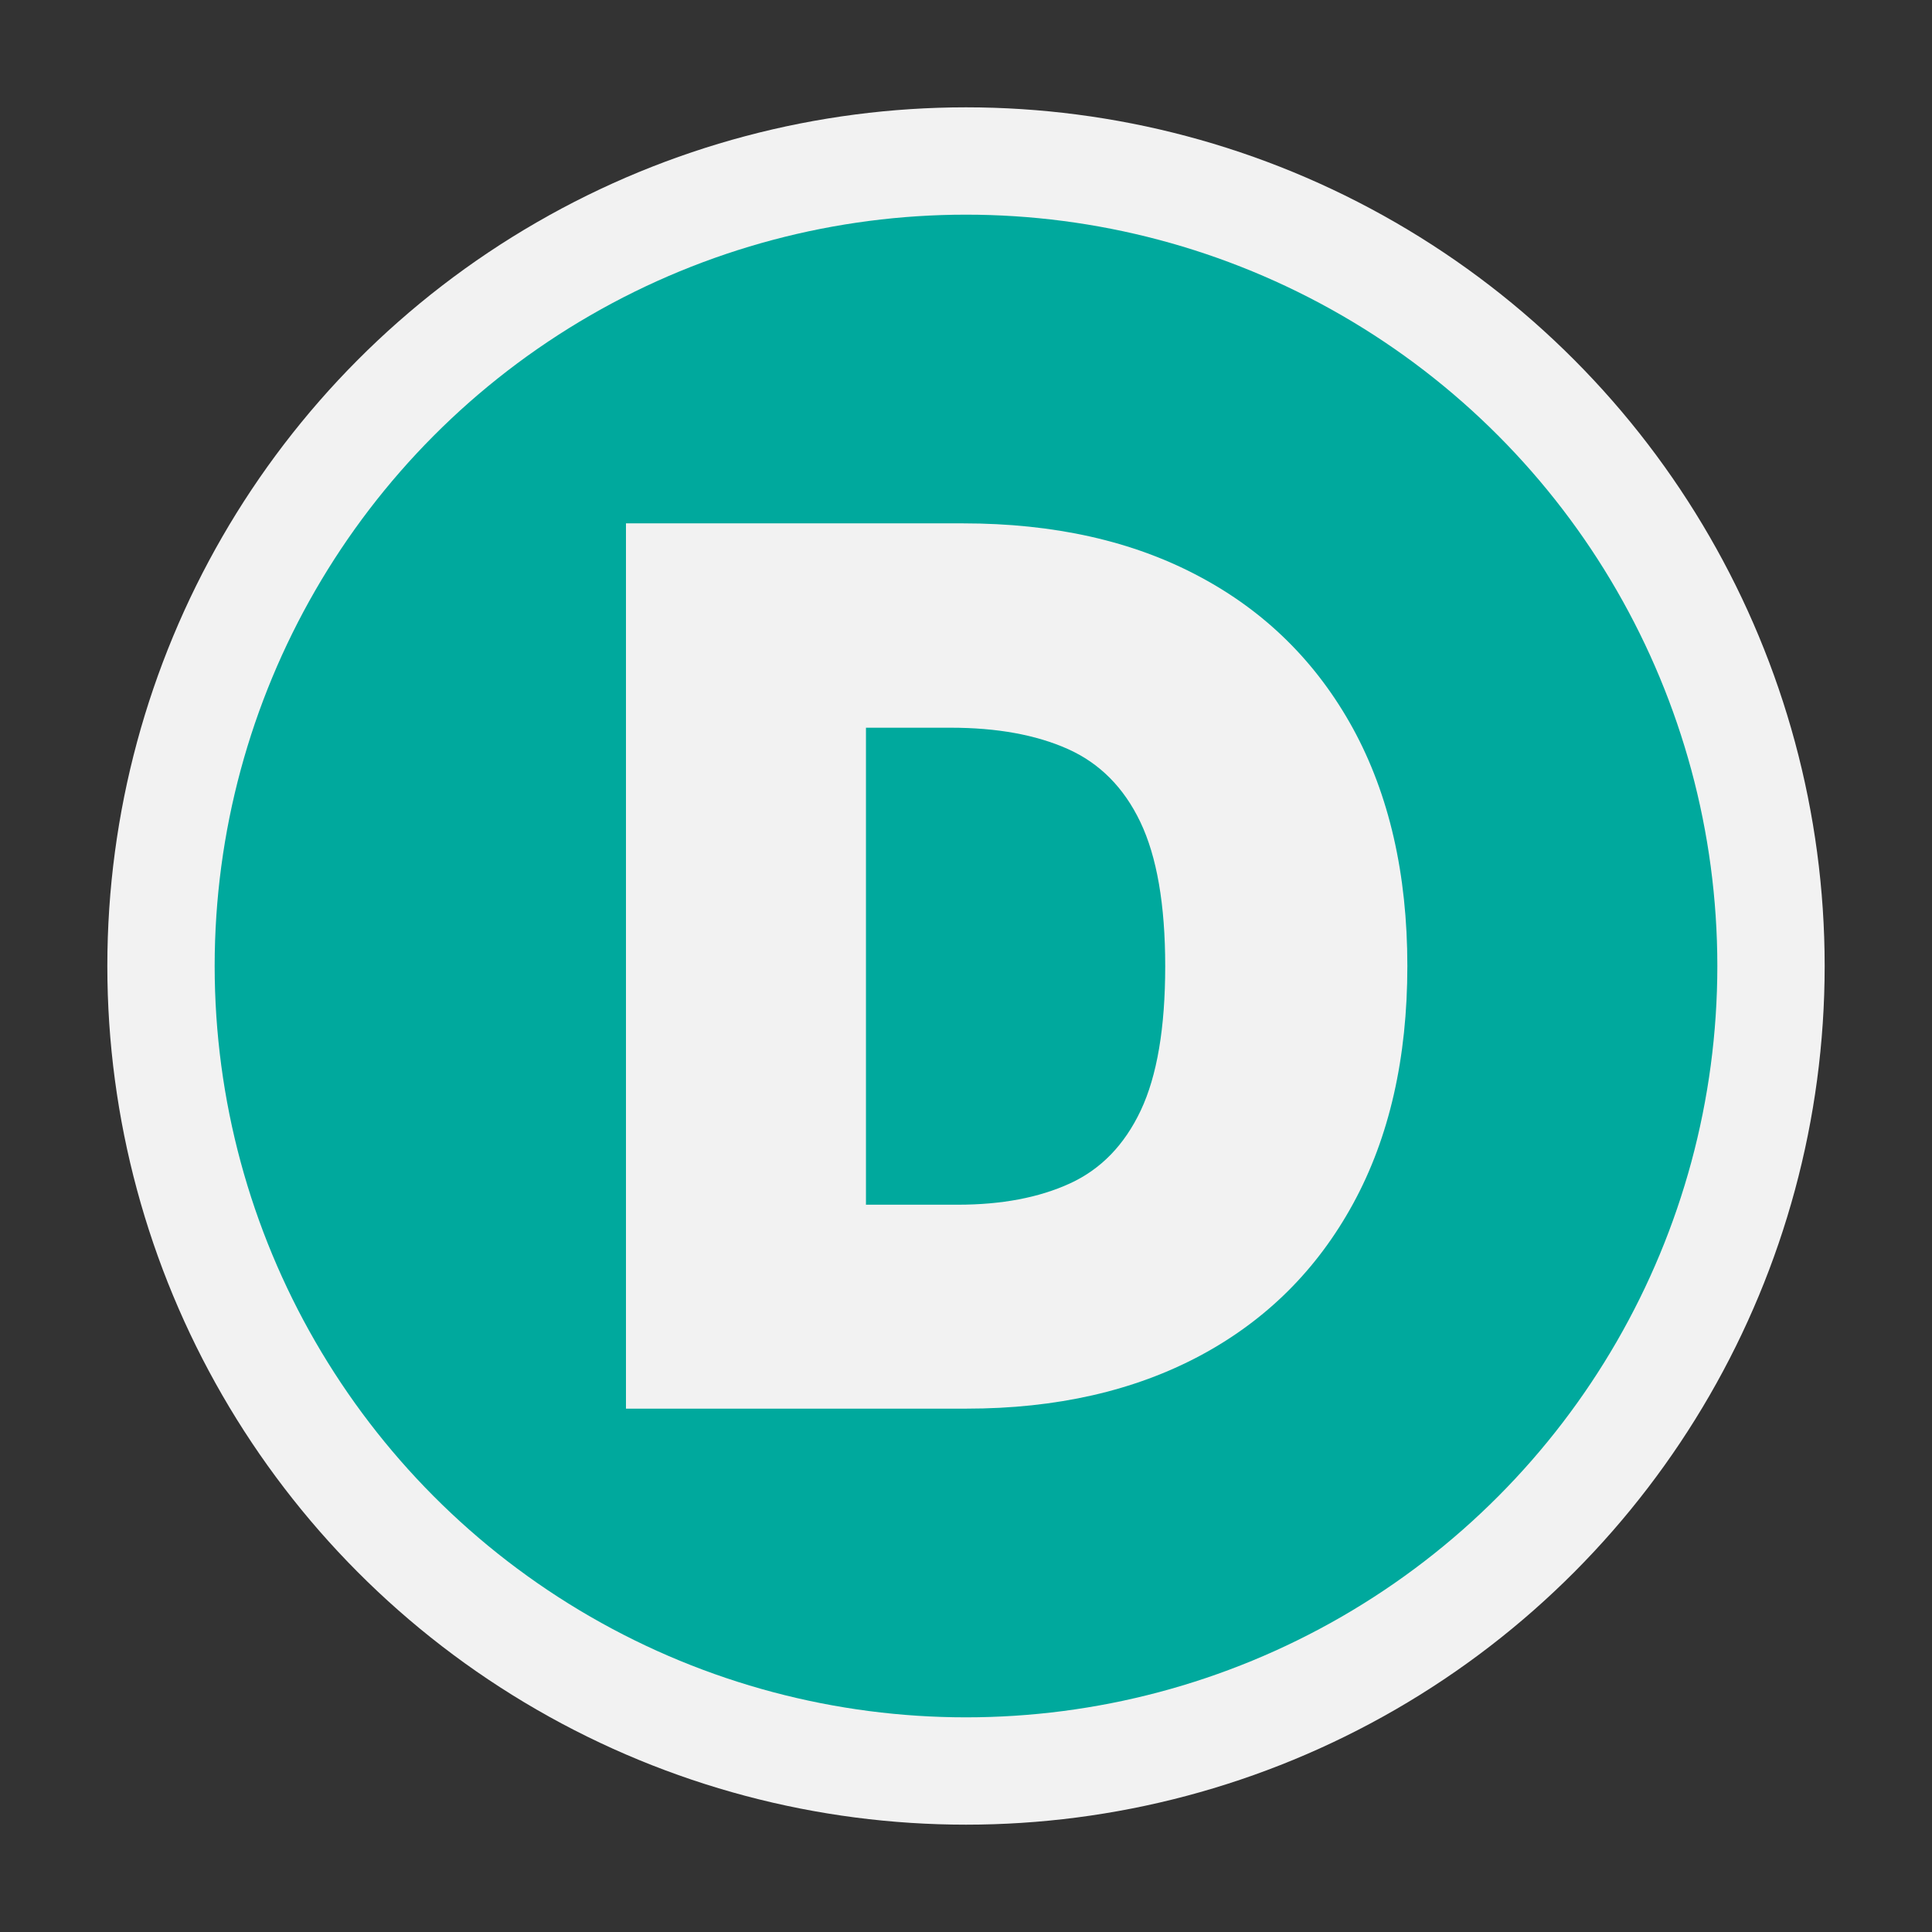 <?xml version="1.0" encoding="UTF-8"?>
<svg id="Layer_2" data-name="Layer 2" xmlns="http://www.w3.org/2000/svg" viewBox="0 0 90 90">
  <rect x="0" y="0" width="90" height="90" fill="#333333" stroke="none"/>
  <defs>
    <style>
      .cls-1 {
        fill: #00a99d;
      }

      .cls-1, .cls-2, .cls-3 {
        stroke-width: 0px;
      }

      .cls-2 {
        fill: none;
      }

      .cls-3 {
        fill: #f2f2f2;
      }
    </style>
  </defs>
  <g id="Layer_1-2" data-name="Layer 1">
    <g>
      <circle class="cls-3" cx="45" cy="45" r="40"/>
      <circle class="cls-1" cx="45" cy="45" r="35"/>
      <path class="cls-3" d="m45.02,65.62h-15.86V24.38h15.7c4.24,0,7.91.82,11,2.47,3.09,1.64,5.48,4.01,7.17,7.09,1.68,3.08,2.53,6.77,2.53,11.06s-.84,7.98-2.52,11.06-4.05,5.44-7.13,7.09c-3.07,1.64-6.7,2.47-10.89,2.47Zm-4.67-9.5h4.27c2.04,0,3.78-.33,5.22-.99,1.44-.66,2.54-1.79,3.3-3.4.76-1.61,1.14-3.85,1.14-6.72s-.39-5.11-1.16-6.72c-.77-1.61-1.9-2.74-3.38-3.4-1.48-.66-3.3-.99-5.45-.99h-3.95v22.23Z"/>
      <rect class="cls-2" width="90" height="90"/>
    </g>
  </g>
</svg>